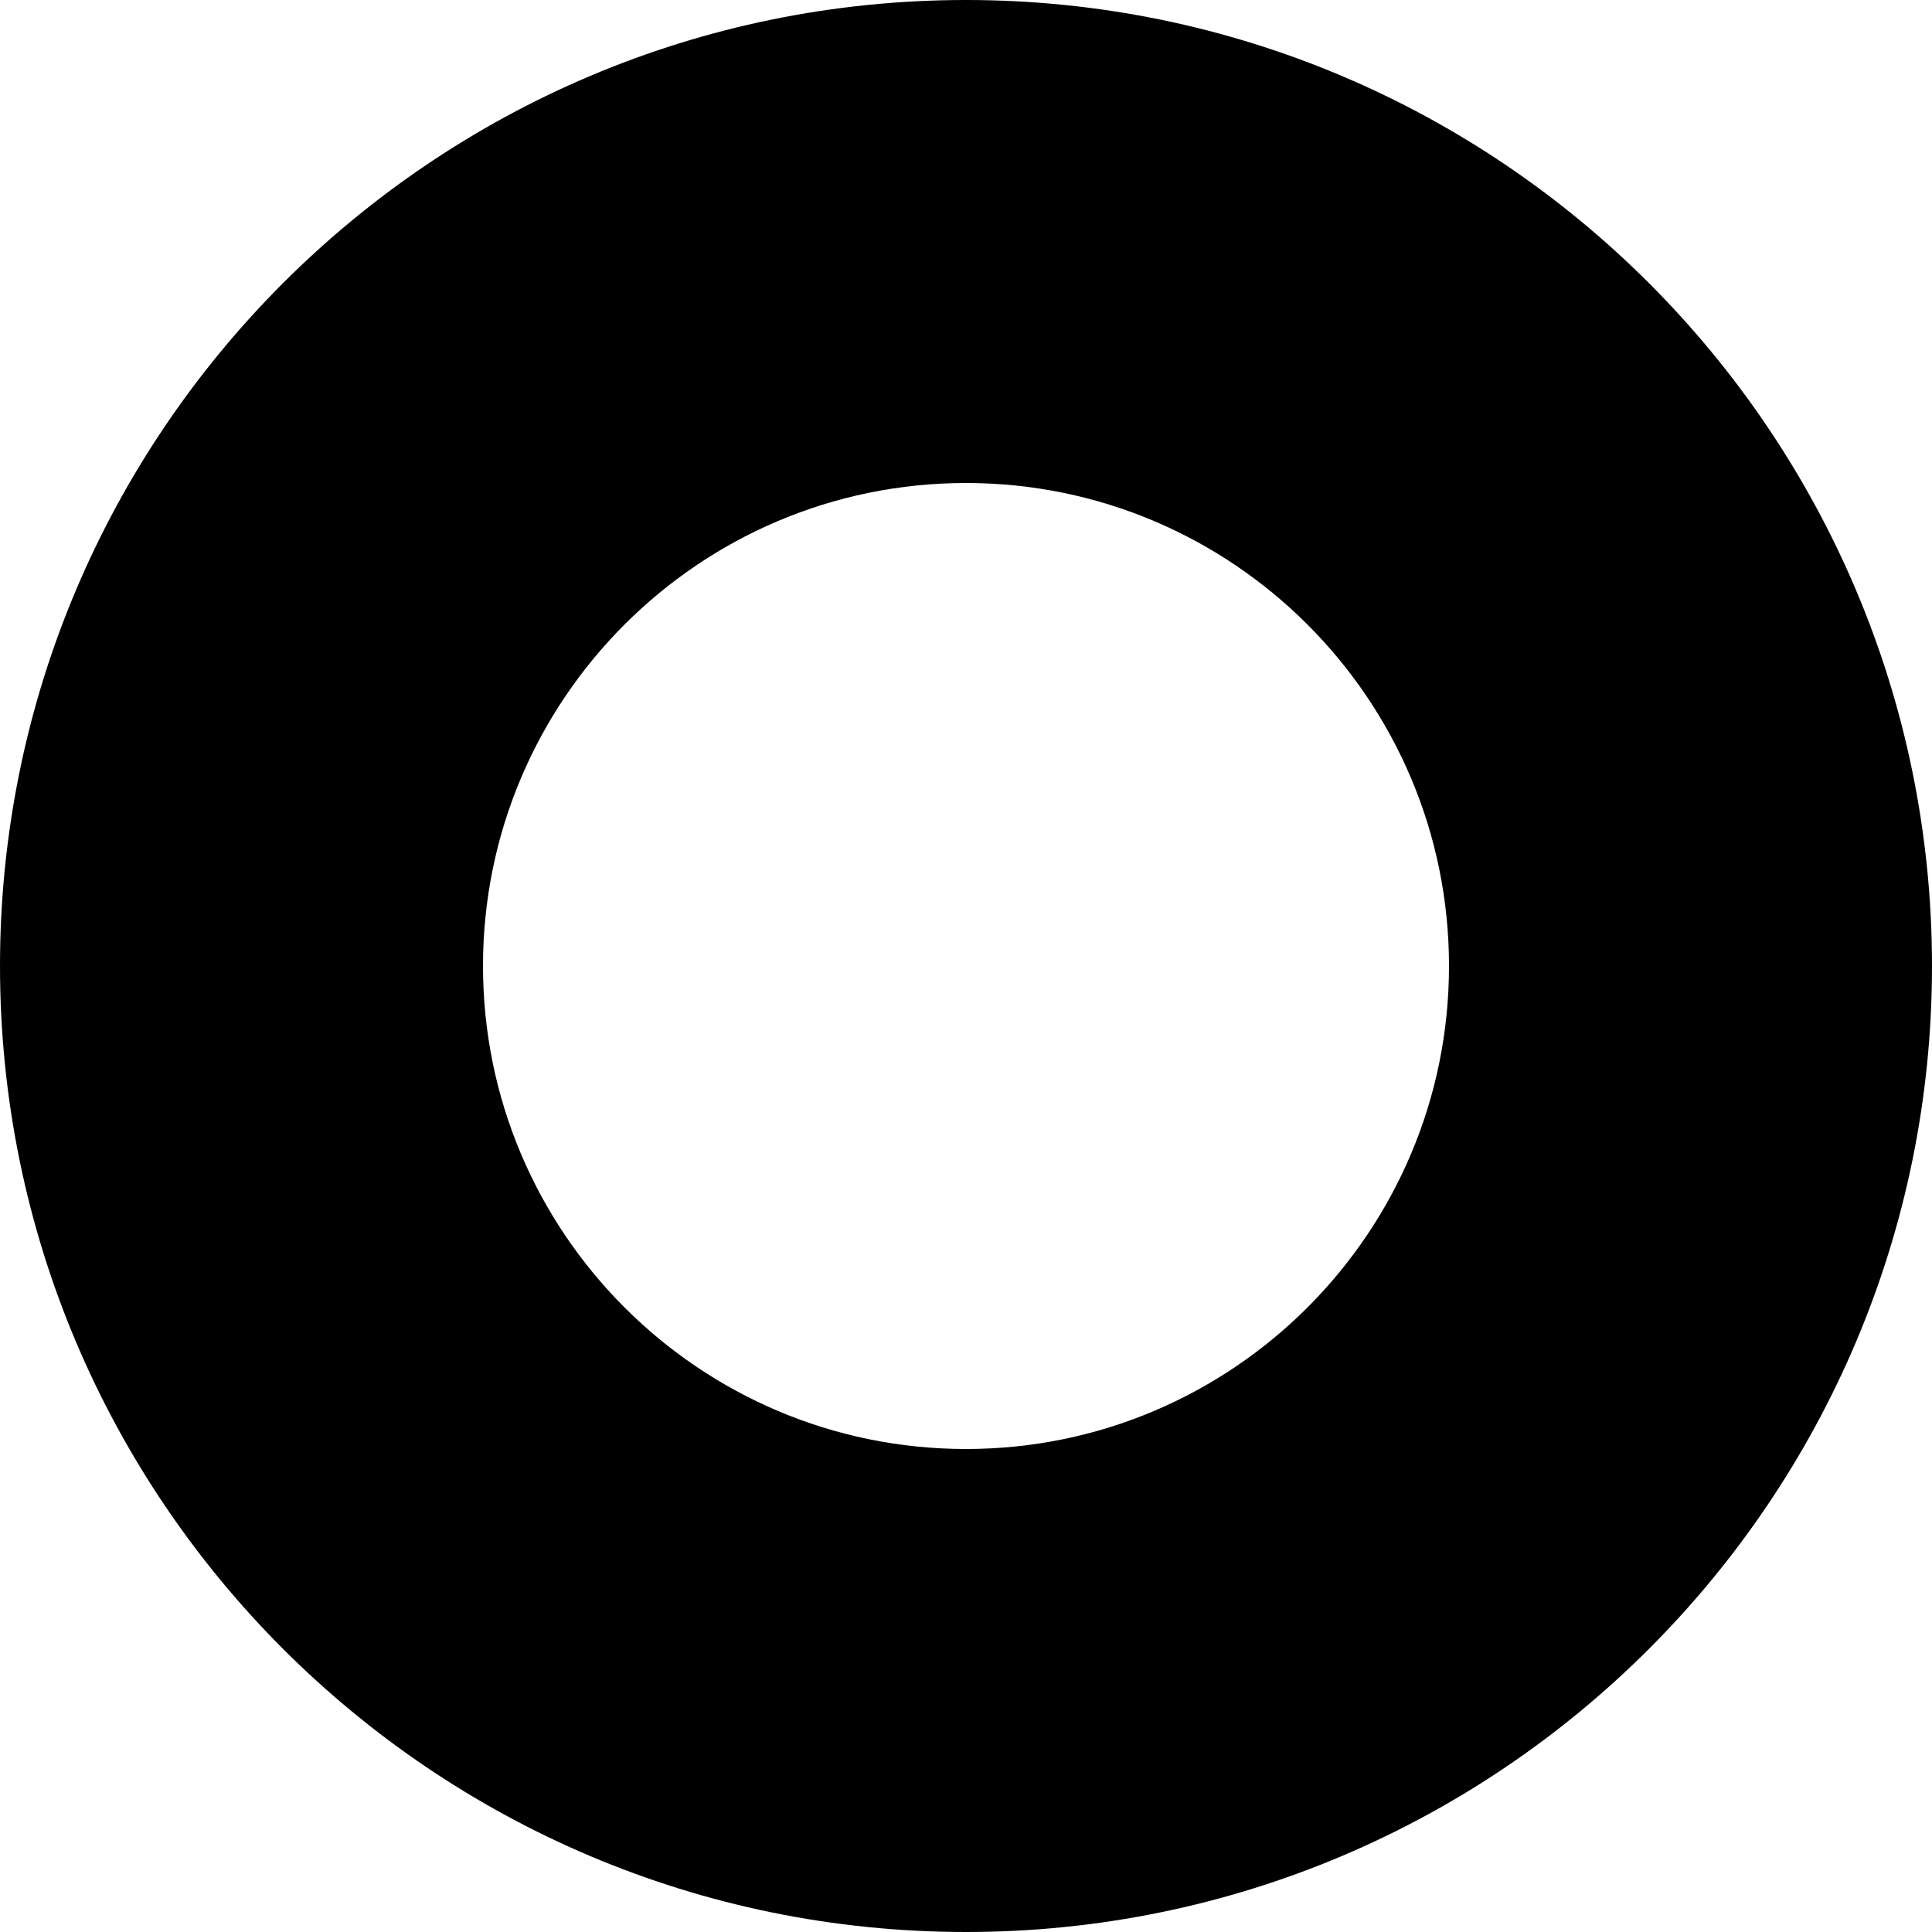 <svg xmlns="http://www.w3.org/2000/svg" xml:space="preserve" style="fill-rule:evenodd;clip-rule:evenodd;stroke-linejoin:round;stroke-miterlimit:2" viewBox="0 0 120 120"><path d="M120 60c0 33.115-26.885 60-60 60S0 93.115 0 60 26.885 0 60 0s60 26.885 60 60m-30 0c0 16.557-13.443 30-30 30S30 76.557 30 60s13.443-30 30-30 30 13.443 30 30"/></svg>